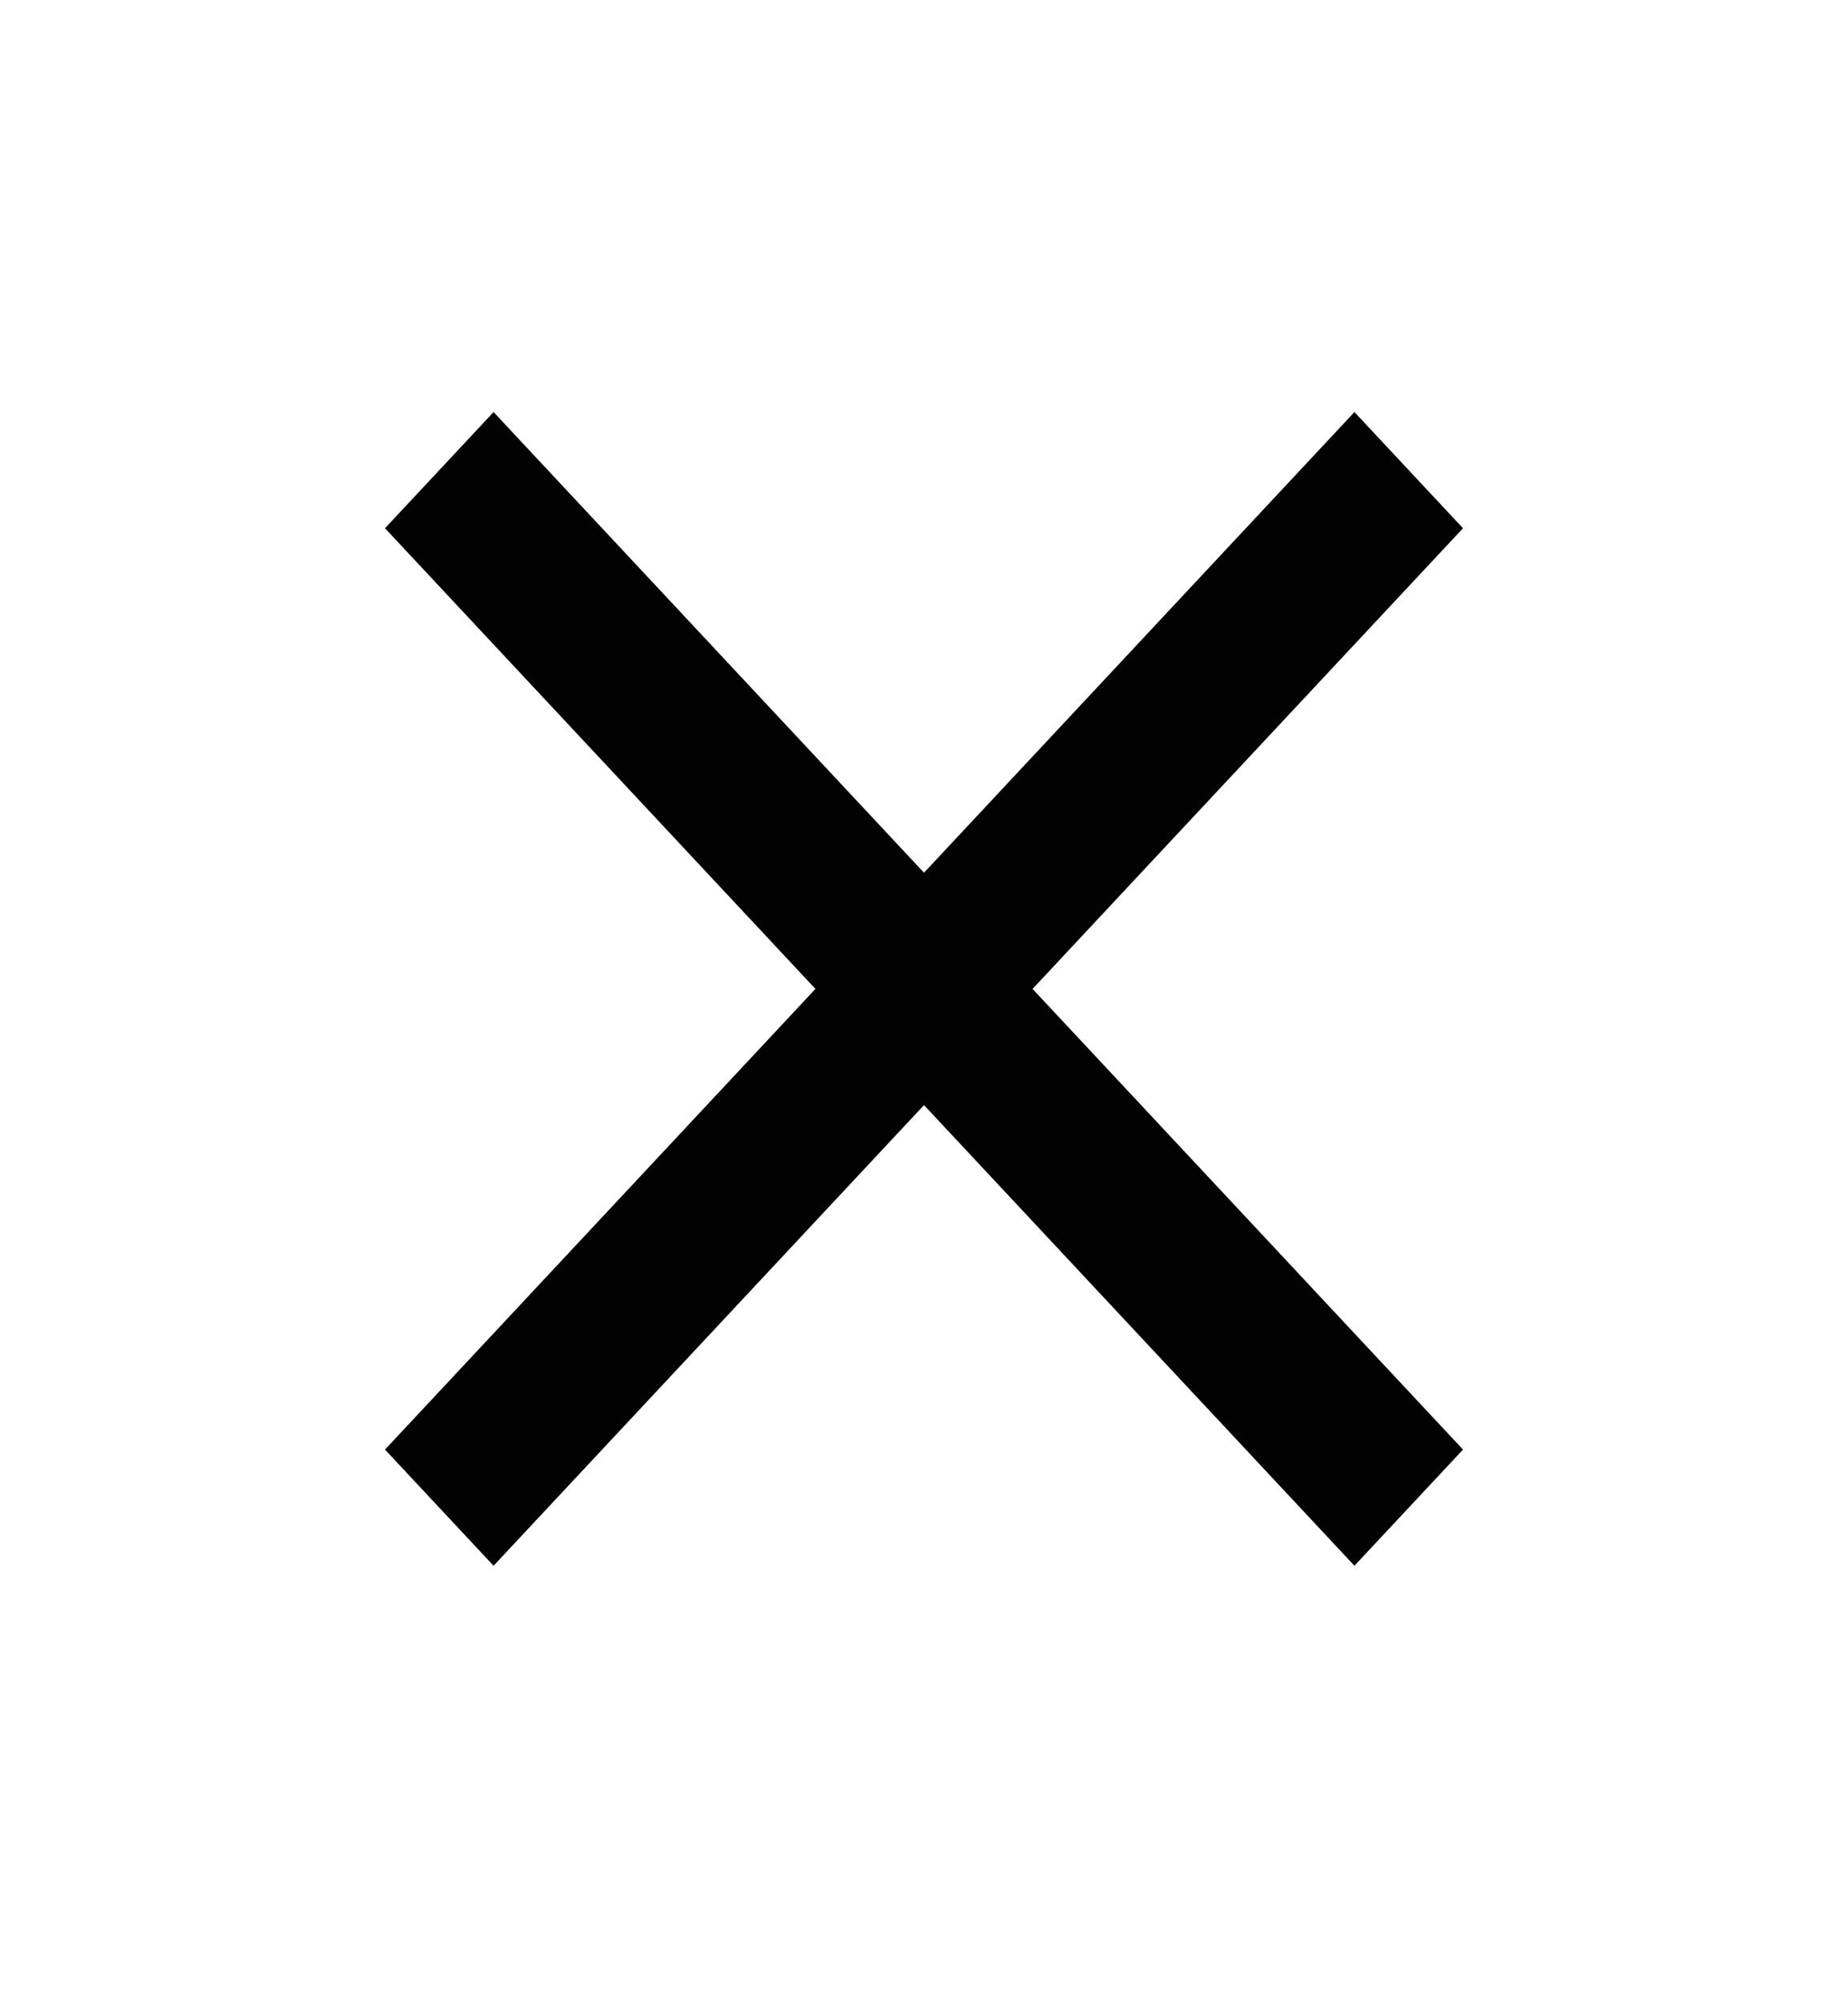 <svg width="24" height="26" viewBox="0 0 24 26" fill="none" xmlns="http://www.w3.org/2000/svg">
<path fill-rule="evenodd" clip-rule="evenodd" d="M19 6.856L17.59 5.348L12 11.327L6.41 5.348L5 6.856L10.59 12.835L5 18.814L6.41 20.322L12 14.343L17.59 20.322L19 18.814L13.41 12.835L19 6.856Z" fill="#020202"/>
</svg>
